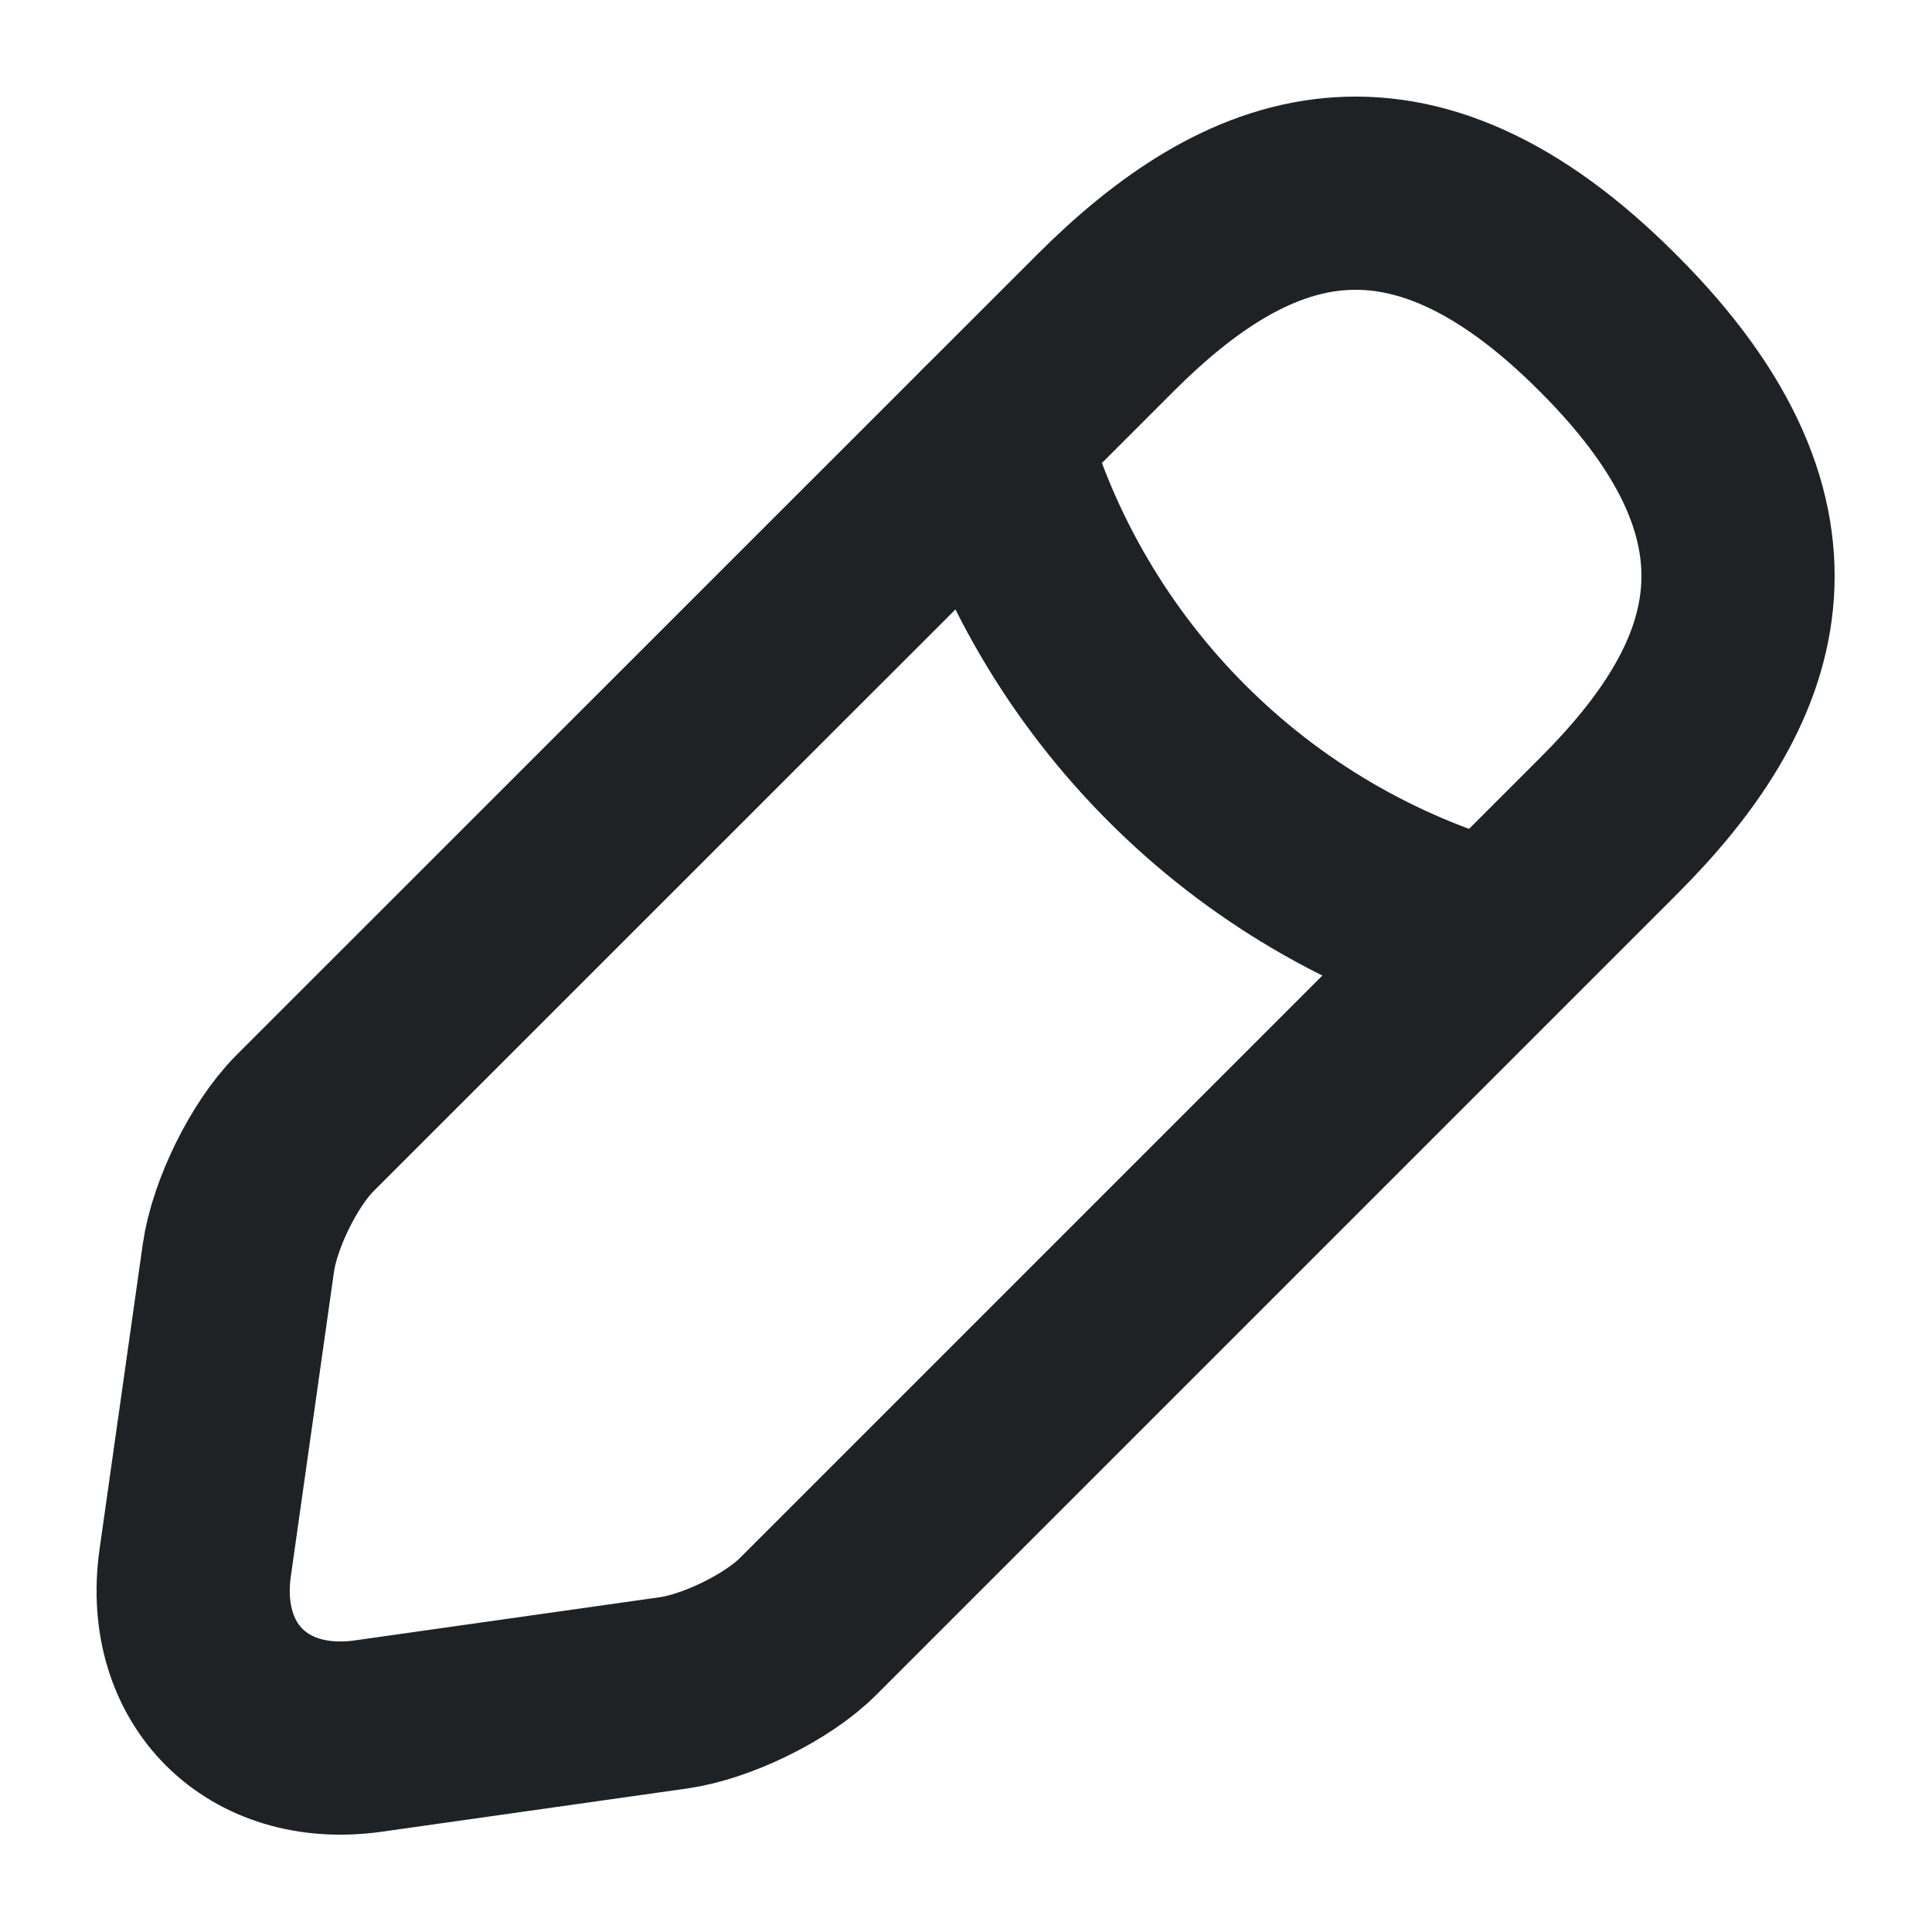 <svg xmlns="http://www.w3.org/2000/svg" width="10" height="10" viewBox="0 0 10 10" fill="none">
  <path d="M5.724 1.669L1.577 5.815C1.418 5.975 1.266 6.286 1.234 6.51L1.01 8.091C0.93 8.666 1.33 9.066 1.905 8.986L3.487 8.762C3.71 8.73 4.022 8.579 4.182 8.419L8.328 4.273C9.039 3.562 9.382 2.732 8.328 1.677C7.273 0.615 6.443 0.951 5.724 1.669Z" stroke="#1E2224" stroke-miterlimit="10" stroke-linecap="round" stroke-linejoin="round"/>
  <path d="M5.133 2.26C5.484 3.514 6.467 4.505 7.729 4.856" stroke="#1E2224" stroke-miterlimit="10" stroke-linecap="round" stroke-linejoin="round"/>
</svg>